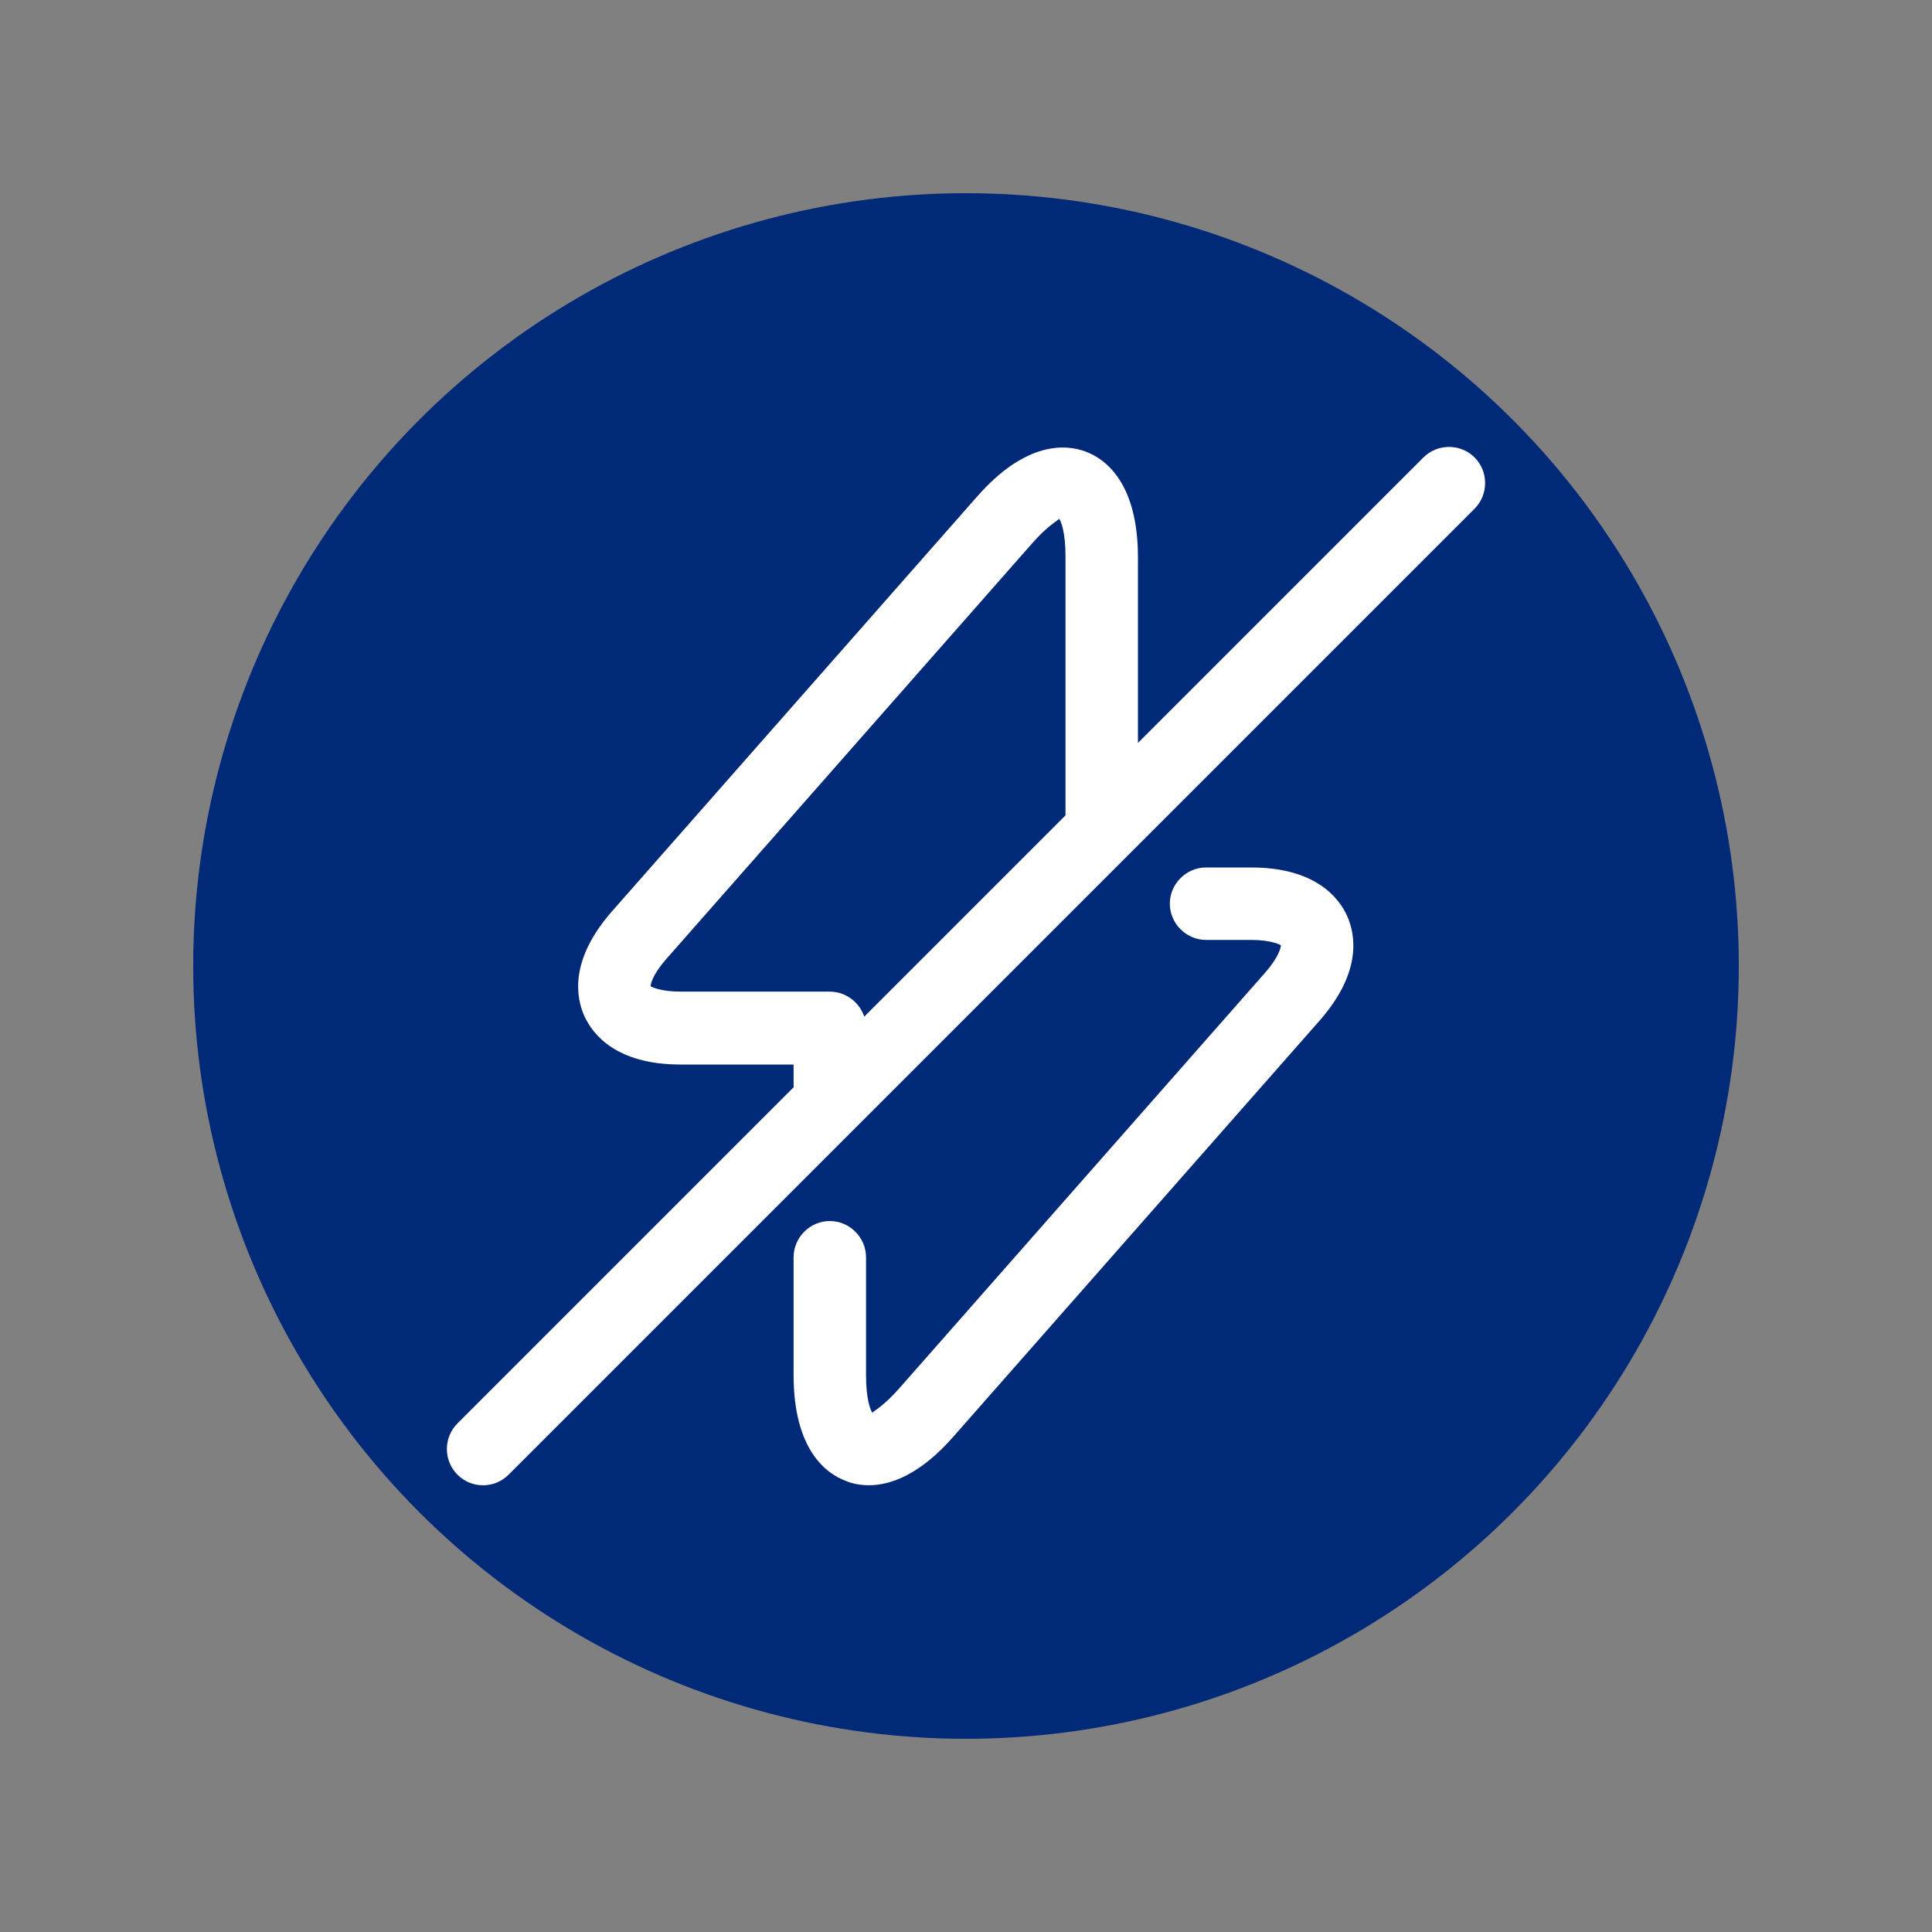 <svg width="50" height="50" viewBox="0 0 50 50" fill="none" xmlns="http://www.w3.org/2000/svg">
<rect x="0" y="0" width="50" height="50" fill="#808080" stroke="none"/>
<circle cx="25" cy="25" r="20" fill="#002978"/>
<path d="M22.488 38.438C22.238 38.438 22.038 38.388 21.887 38.325C21.387 38.138 20.538 37.525 20.538 35.587V32.538C20.538 32.025 20.962 31.6 21.475 31.6C21.988 31.6 22.413 32.025 22.413 32.538V35.587C22.413 36.212 22.525 36.487 22.575 36.562C22.613 36.513 22.875 36.388 23.288 35.913L32.75 25.163C33.1 24.762 33.15 24.512 33.15 24.462C33.125 24.45 32.9 24.325 32.375 24.325H31.212C30.7 24.325 30.275 23.9 30.275 23.387C30.275 22.875 30.7 22.45 31.212 22.45H32.375C34.05 22.45 34.65 23.238 34.862 23.7C35.075 24.175 35.263 25.137 34.163 26.4L24.7 37.15C23.812 38.175 23.038 38.438 22.488 38.438ZM21.475 29.025C20.962 29.025 20.538 28.6 20.538 28.087V27.55H17.613C15.938 27.55 15.338 26.762 15.125 26.3C14.912 25.825 14.725 24.863 15.825 23.6L25.288 12.85C26.562 11.4 27.6 11.5 28.1 11.688C28.6 11.875 29.45 12.488 29.45 14.425V21.062C29.45 21.575 29.025 22 28.512 22C28 22 27.575 21.575 27.575 21.062V14.4C27.575 13.775 27.462 13.5 27.413 13.425C27.375 13.475 27.113 13.6 26.7 14.075L17.238 24.825C16.887 25.225 16.837 25.475 16.837 25.525C16.863 25.538 17.087 25.663 17.613 25.663H21.475C21.988 25.663 22.413 26.087 22.413 26.6V28.075C22.413 28.6 21.988 29.025 21.475 29.025Z" fill="white"/>
<path d="M12.5 38.439C12.263 38.439 12.025 38.351 11.838 38.164C11.663 37.987 11.565 37.749 11.565 37.501C11.565 37.253 11.663 37.015 11.838 36.839L36.838 11.839C37.2 11.476 37.8 11.476 38.163 11.839C38.525 12.201 38.525 12.801 38.163 13.164L13.163 38.164C12.975 38.351 12.738 38.439 12.5 38.439Z" fill="white"/>
</svg>
